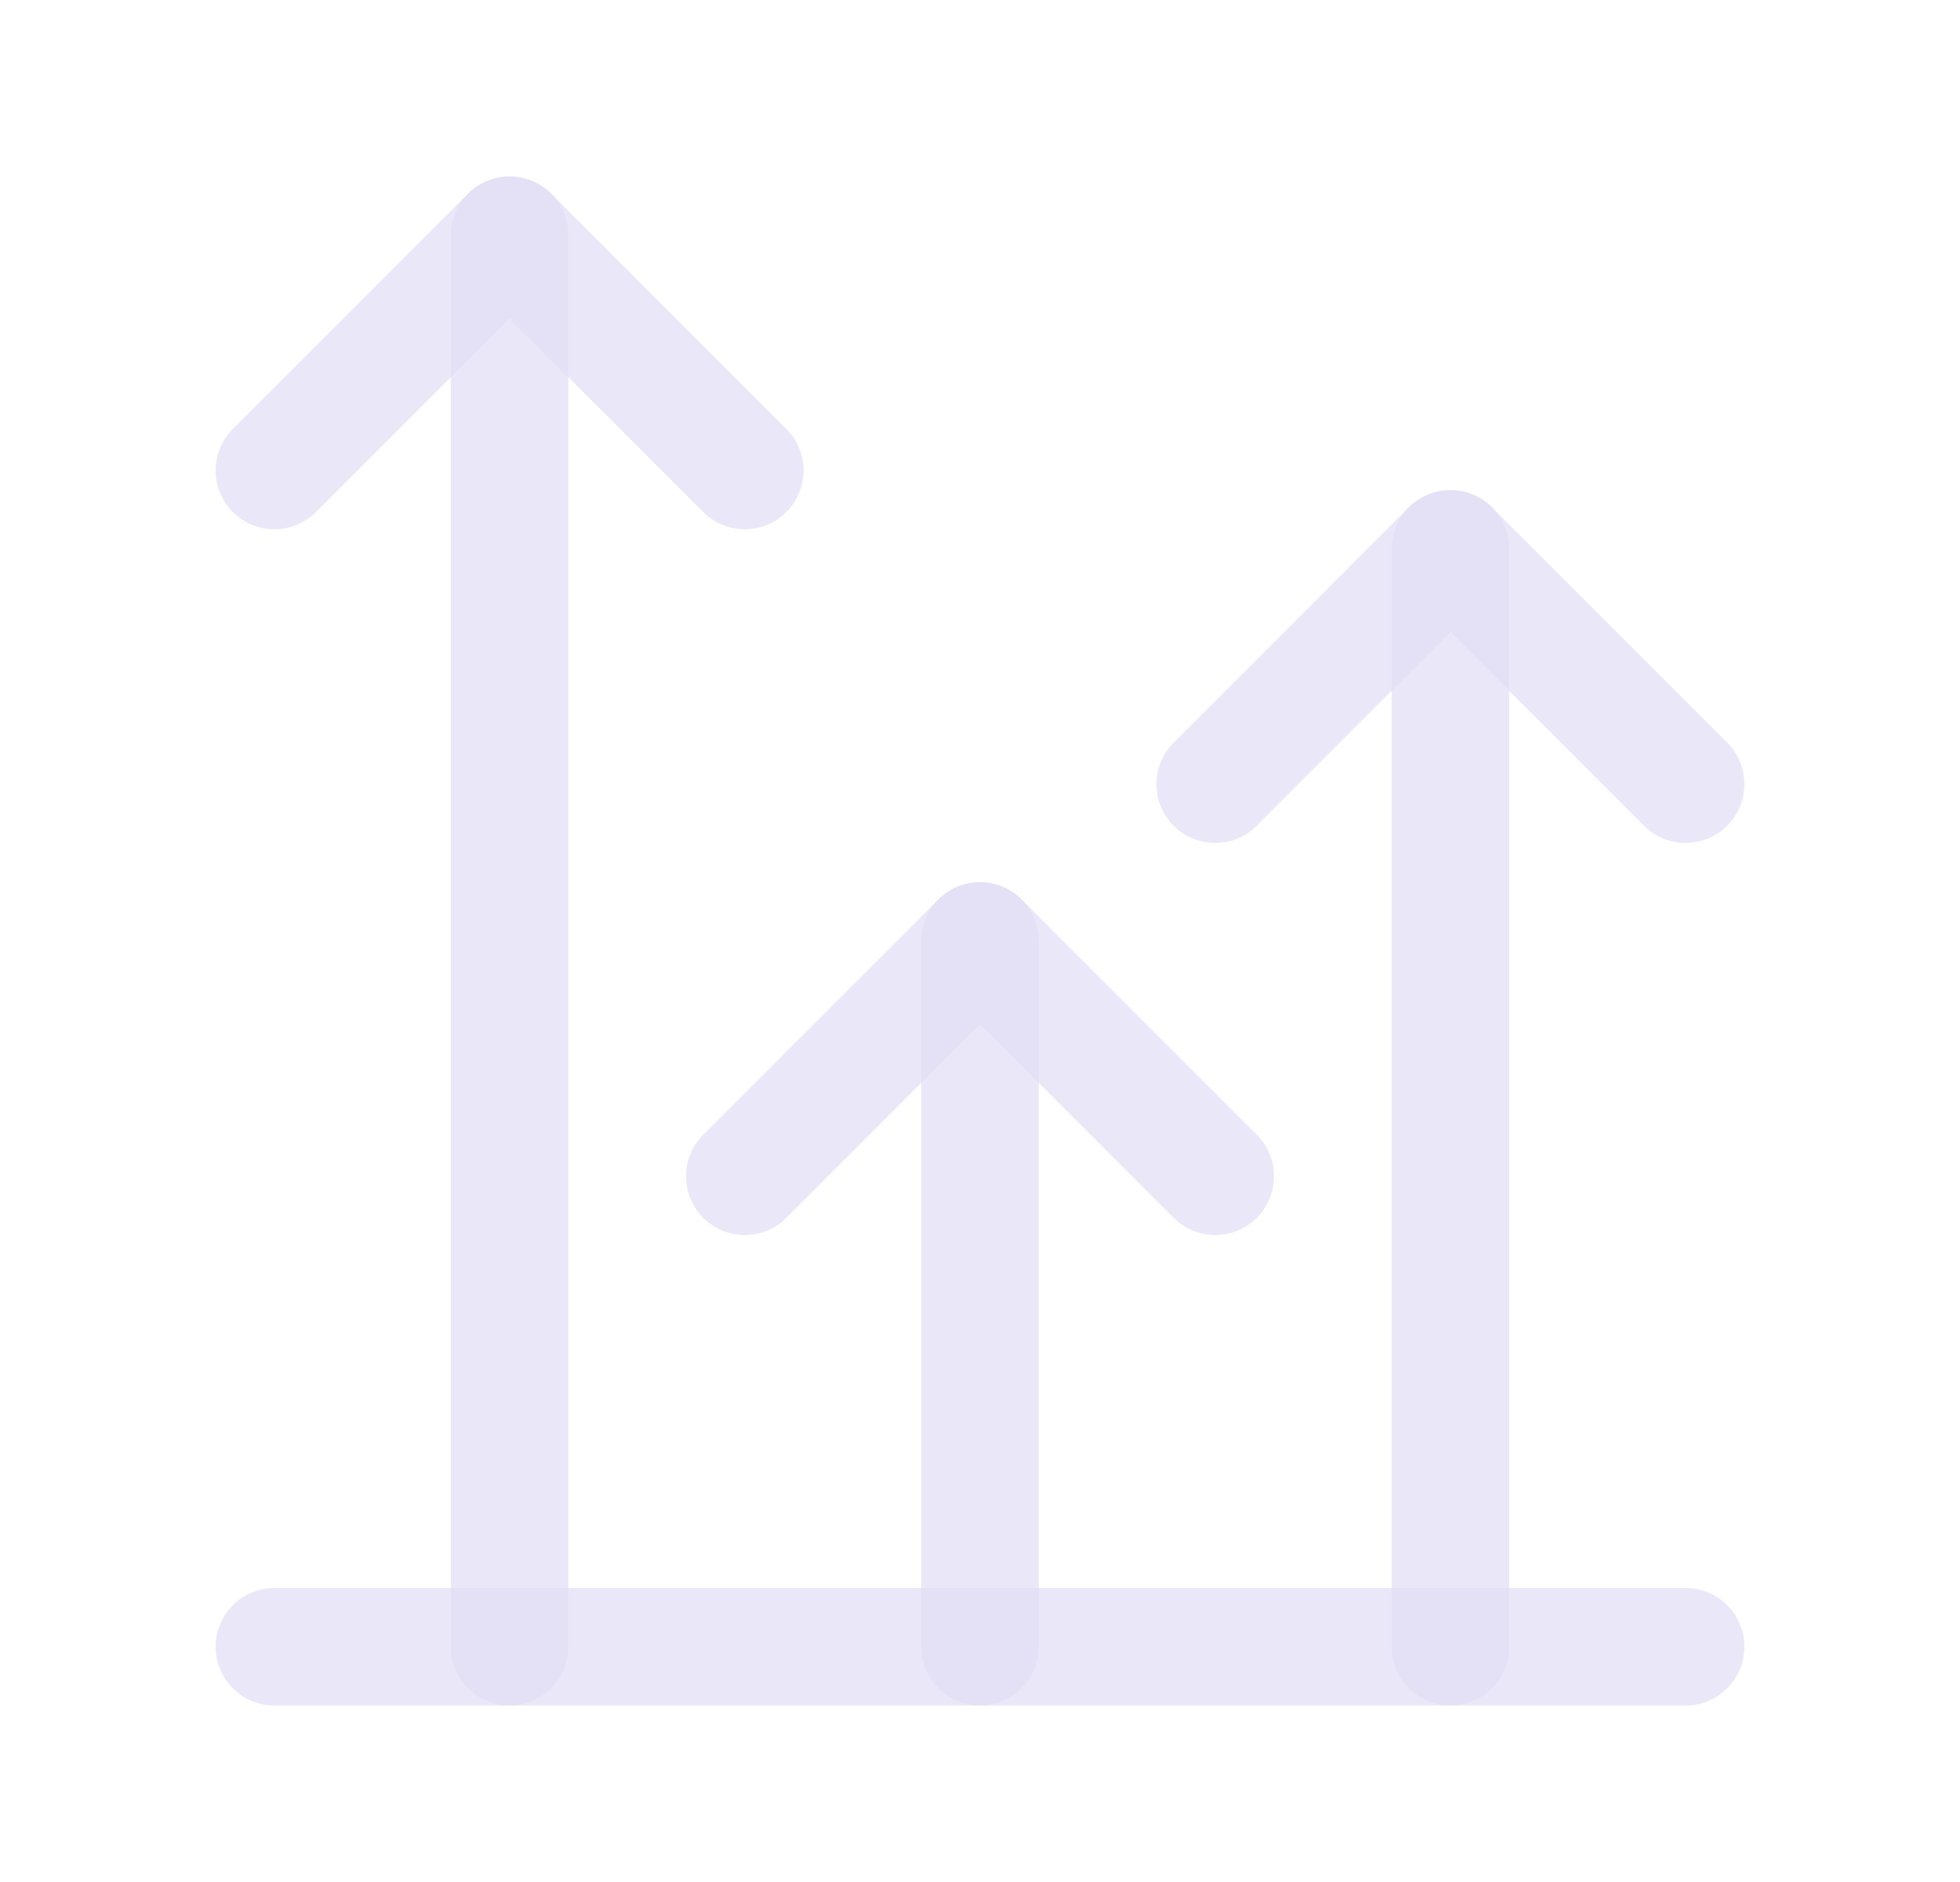 <svg width="25" height="24" viewBox="0 0 25 24" fill="none" xmlns="http://www.w3.org/2000/svg">
<path d="M18.5 21V7" stroke="#E1DEF5" stroke-opacity="0.7" stroke-width="1.5" stroke-linecap="round" stroke-linejoin="round"/>
<path d="M9.5 15L12.5 12L15.5 15" stroke="#E1DEF5" stroke-opacity="0.7" stroke-width="1.5" stroke-linecap="round" stroke-linejoin="round"/>
<path d="M15.5 10L18.5 7L21.5 10" stroke="#E1DEF5" stroke-opacity="0.7" stroke-width="1.5" stroke-linecap="round" stroke-linejoin="round"/>
<path d="M3.5 21H21.5" stroke="#E1DEF5" stroke-opacity="0.7" stroke-width="1.5" stroke-linecap="round" stroke-linejoin="round"/>
<path d="M12.5 21V12" stroke="#E1DEF5" stroke-opacity="0.7" stroke-width="1.5" stroke-linecap="round" stroke-linejoin="round"/>
<path d="M3.5 6L6.5 3L9.5 6" stroke="#E1DEF5" stroke-opacity="0.7" stroke-width="1.5" stroke-linecap="round" stroke-linejoin="round"/>
<path d="M6.5 21V3" stroke="#E1DEF5" stroke-opacity="0.7" stroke-width="1.5" stroke-linecap="round" stroke-linejoin="round"/>
</svg>
